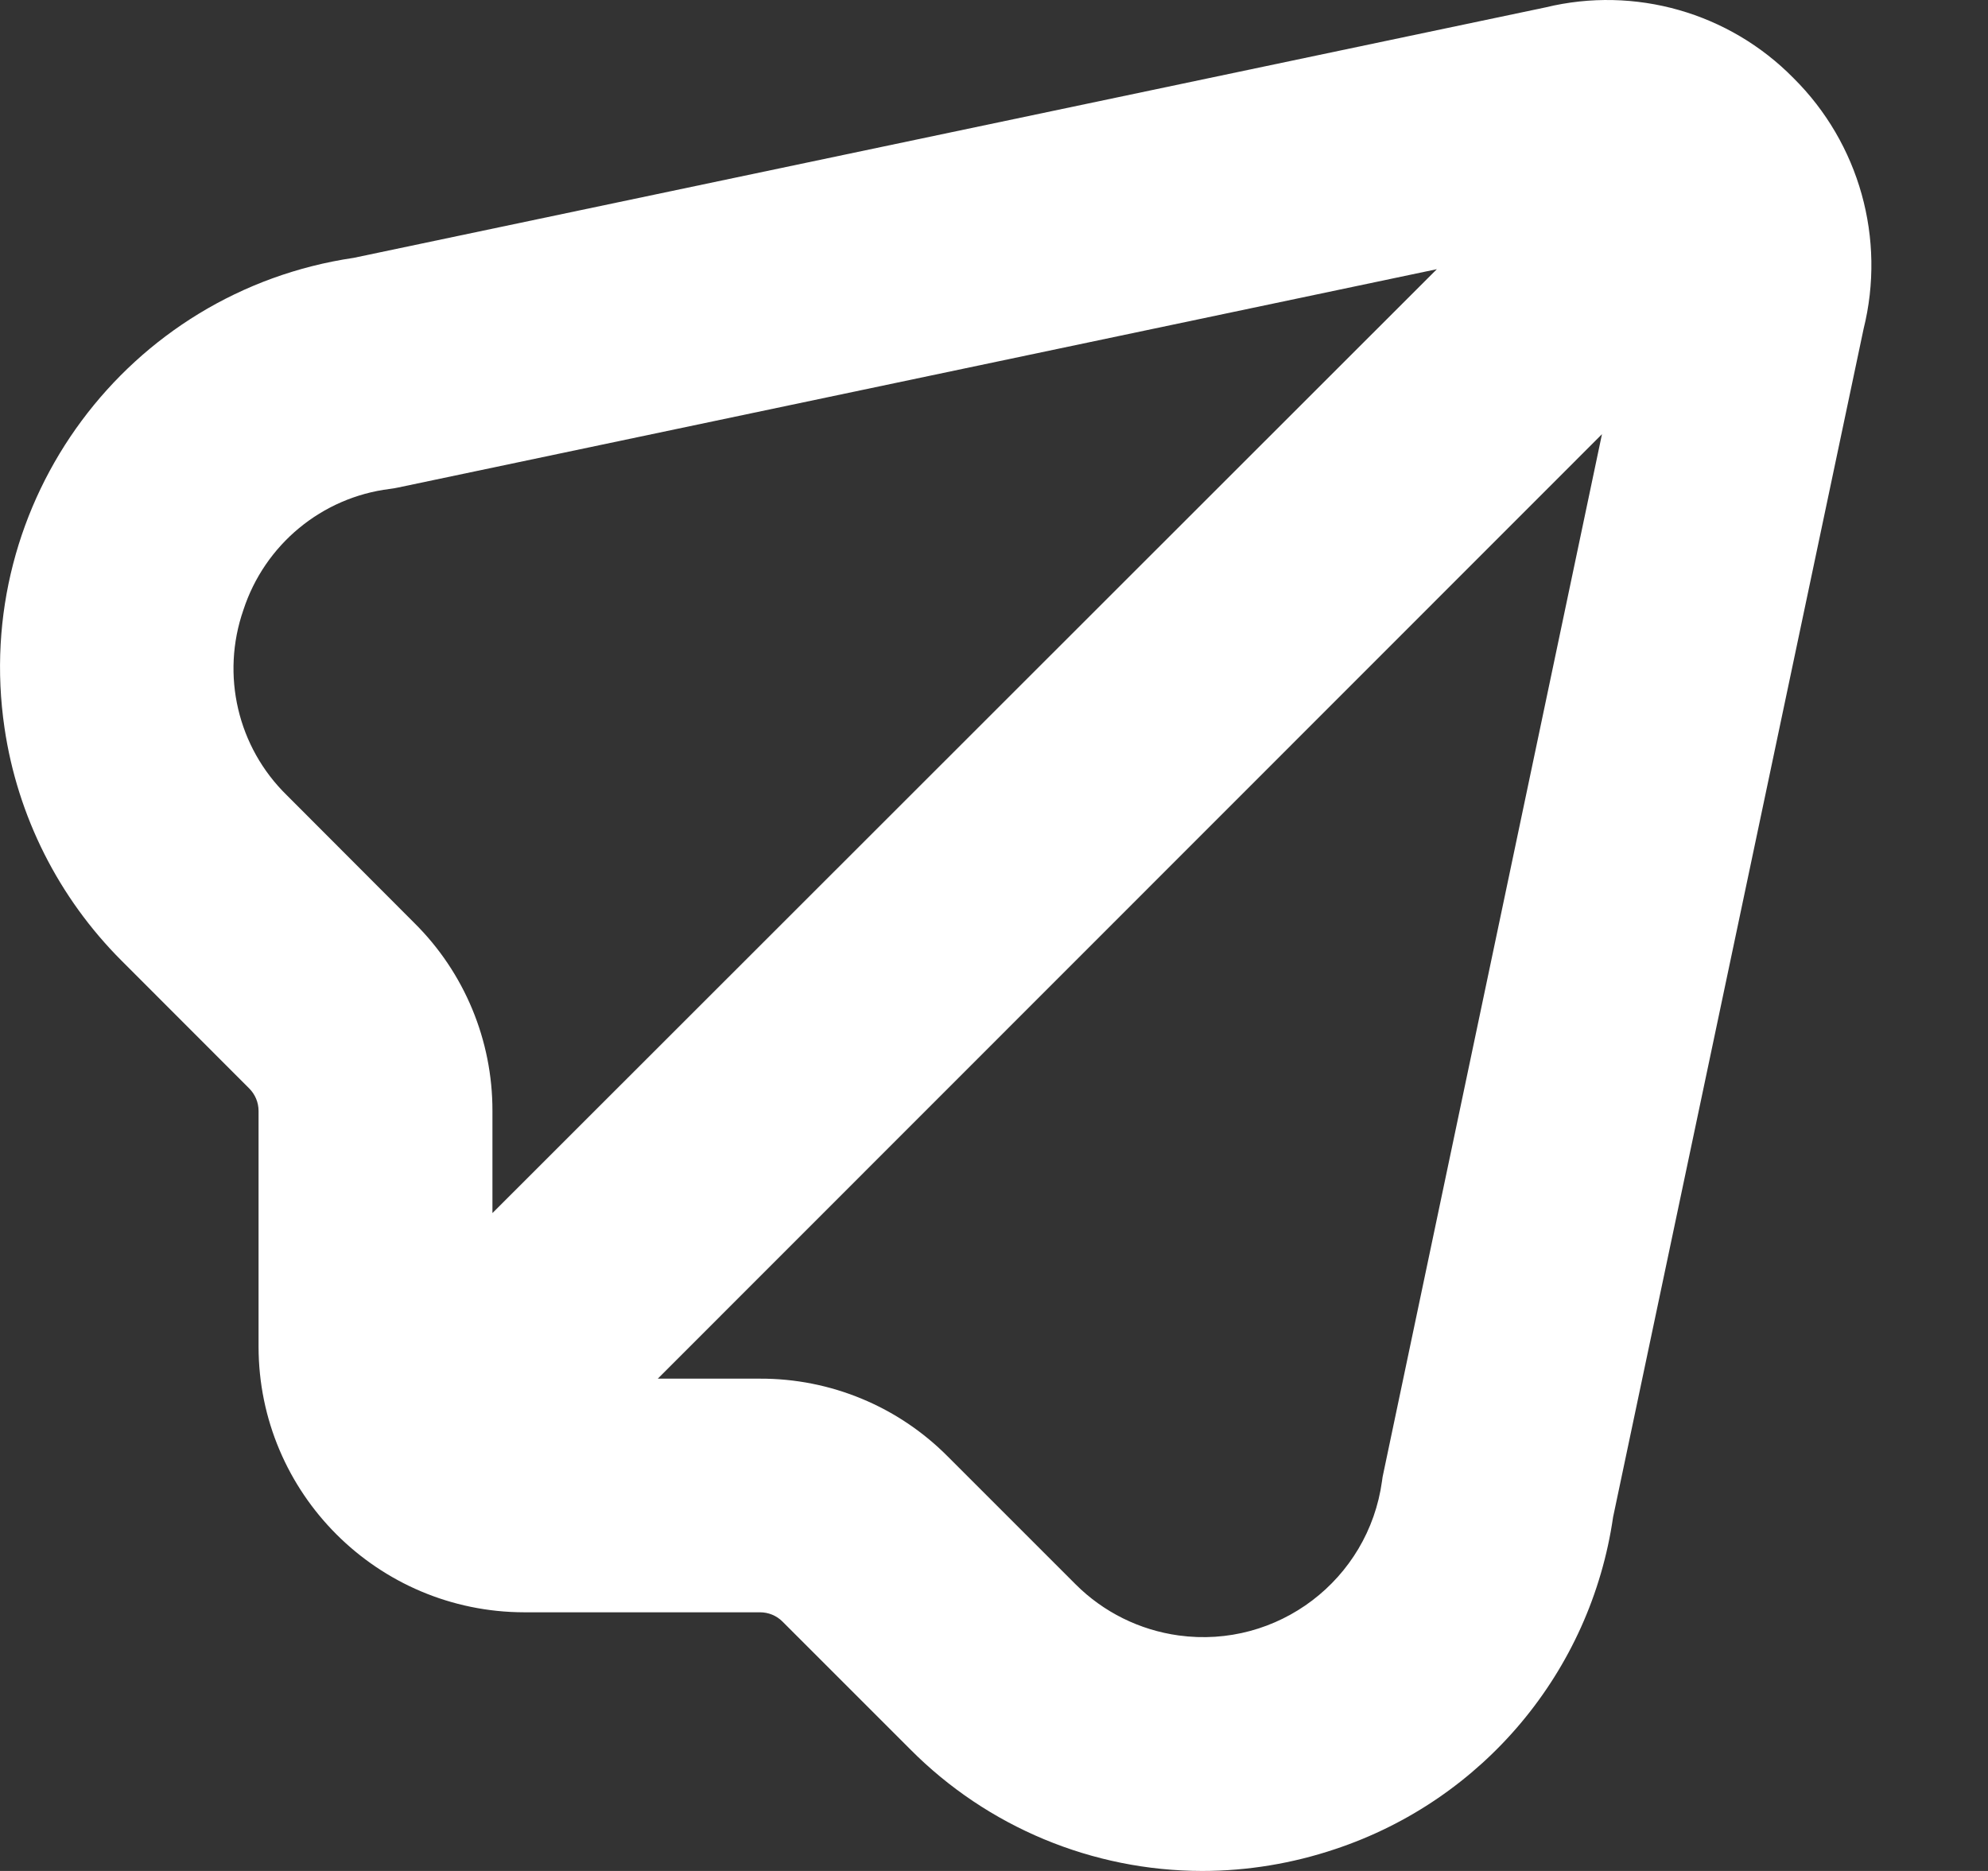<svg width="17" height="16" viewBox="0 0 17 16" fill="none" xmlns="http://www.w3.org/2000/svg">
<rect x="0" y="0" width="17" height="16" fill="#333333" stroke="none"/>
<path d="M15.336 0.667C14.785 0.107 13.98 -0.122 13.217 0.063L3.025 2.205C1.089 2.491 -0.248 4.292 0.039 6.228C0.15 6.98 0.501 7.677 1.039 8.215L2.131 9.308C2.182 9.359 2.211 9.428 2.211 9.5V11.516C2.212 12.77 3.229 13.786 4.483 13.788H6.499C6.571 13.788 6.64 13.816 6.691 13.867L7.784 14.96C8.444 15.625 9.343 15.999 10.28 16C10.667 16 11.052 15.936 11.418 15.813C12.684 15.392 13.603 14.293 13.794 12.974L15.936 2.813C16.128 2.042 15.9 1.226 15.336 0.667ZM2.081 5.217C2.263 4.658 2.751 4.253 3.335 4.181C3.359 4.178 3.382 4.174 3.405 4.169L12.287 2.302L4.211 10.374V9.5C4.212 8.897 3.972 8.318 3.544 7.894L2.453 6.801C2.032 6.39 1.888 5.773 2.081 5.217ZM11.83 12.597C11.824 12.62 11.821 12.643 11.818 12.666C11.702 13.511 10.924 14.102 10.079 13.986C9.745 13.94 9.436 13.787 9.198 13.549L8.106 12.457C7.681 12.028 7.102 11.788 6.499 11.79H5.625L13.699 3.713L11.83 12.597Z" fill="white"/>
</svg>
